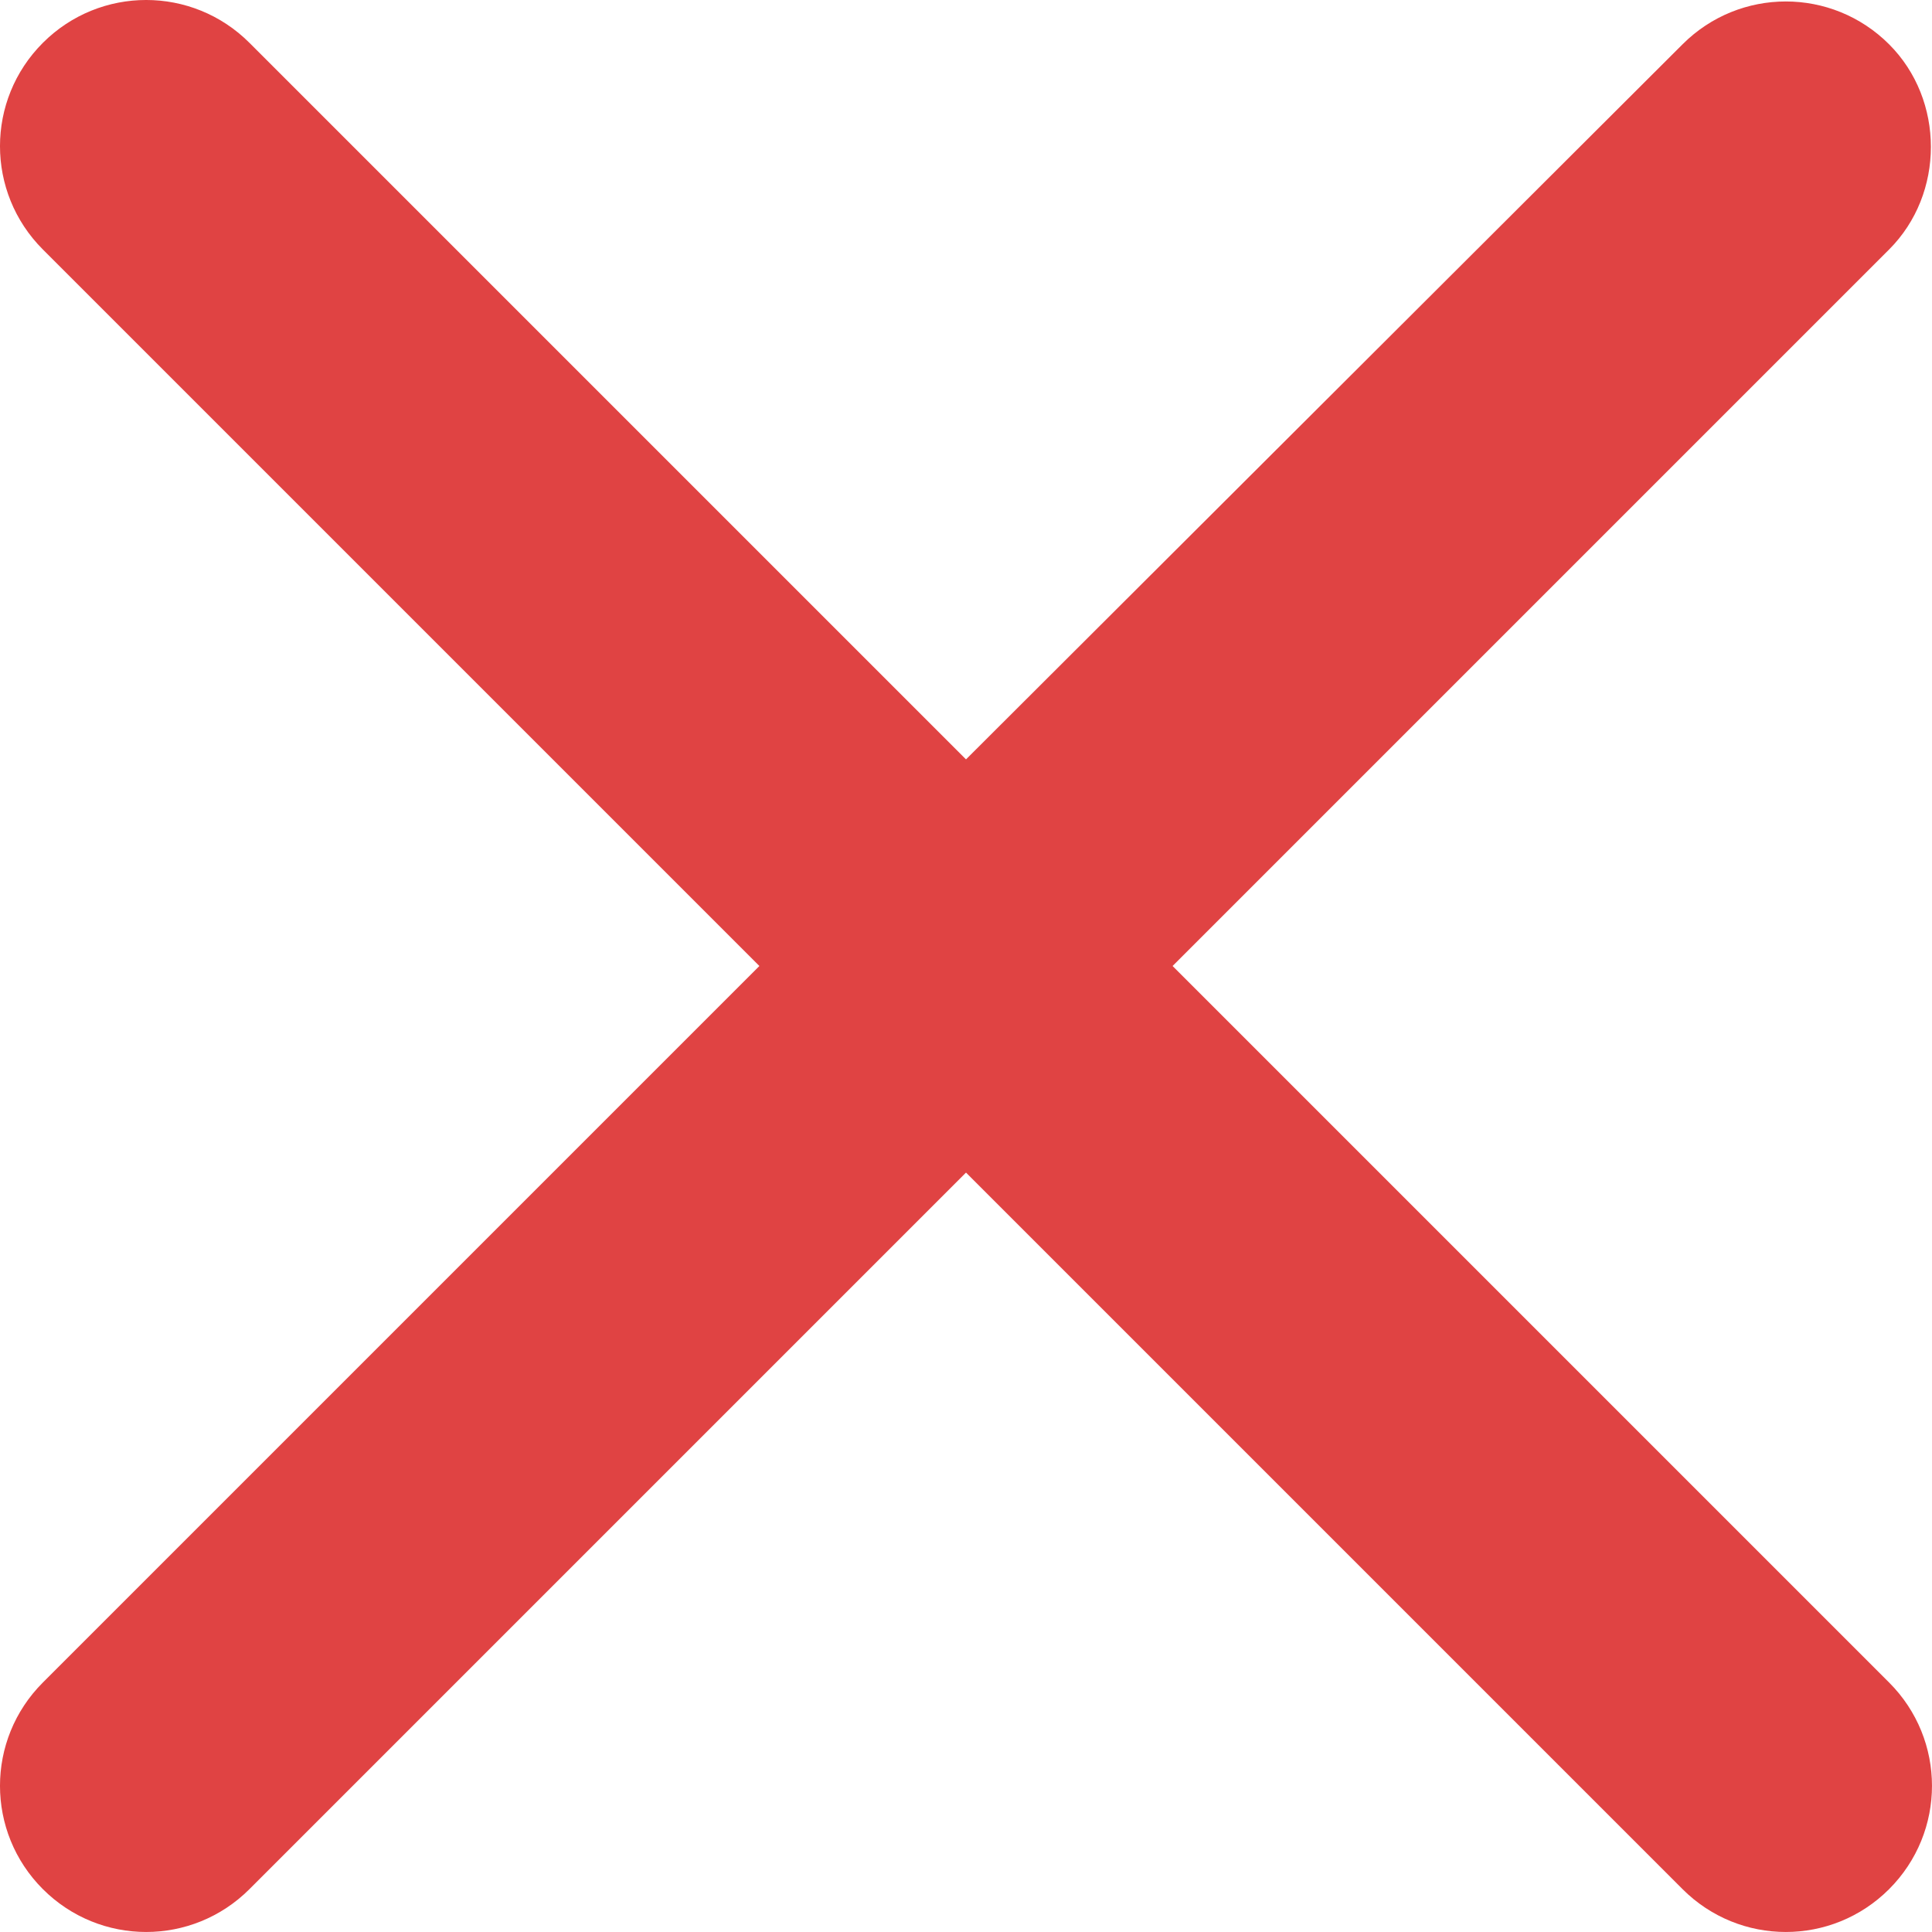 <svg width="88" height="88" viewBox="0 0 88 88" fill="none" xmlns="http://www.w3.org/2000/svg">
<path d="M86.047 2.019C83.444 -0.584 79.24 -0.584 76.637 2.019L44 34.589L11.363 1.952C8.76 -0.651 4.555 -0.651 1.952 1.952C-0.651 4.555 -0.651 8.76 1.952 11.363L34.589 44L1.952 76.637C-0.651 79.24 -0.651 83.444 1.952 86.047C4.555 88.65 8.76 88.65 11.363 86.047L44 53.41L76.637 86.047C79.24 88.65 83.444 88.65 86.047 86.047C88.65 83.444 88.65 79.24 86.047 76.637L53.41 44L86.047 11.363C88.584 8.827 88.584 4.555 86.047 2.019Z" fill="#E04343"/>
</svg>
